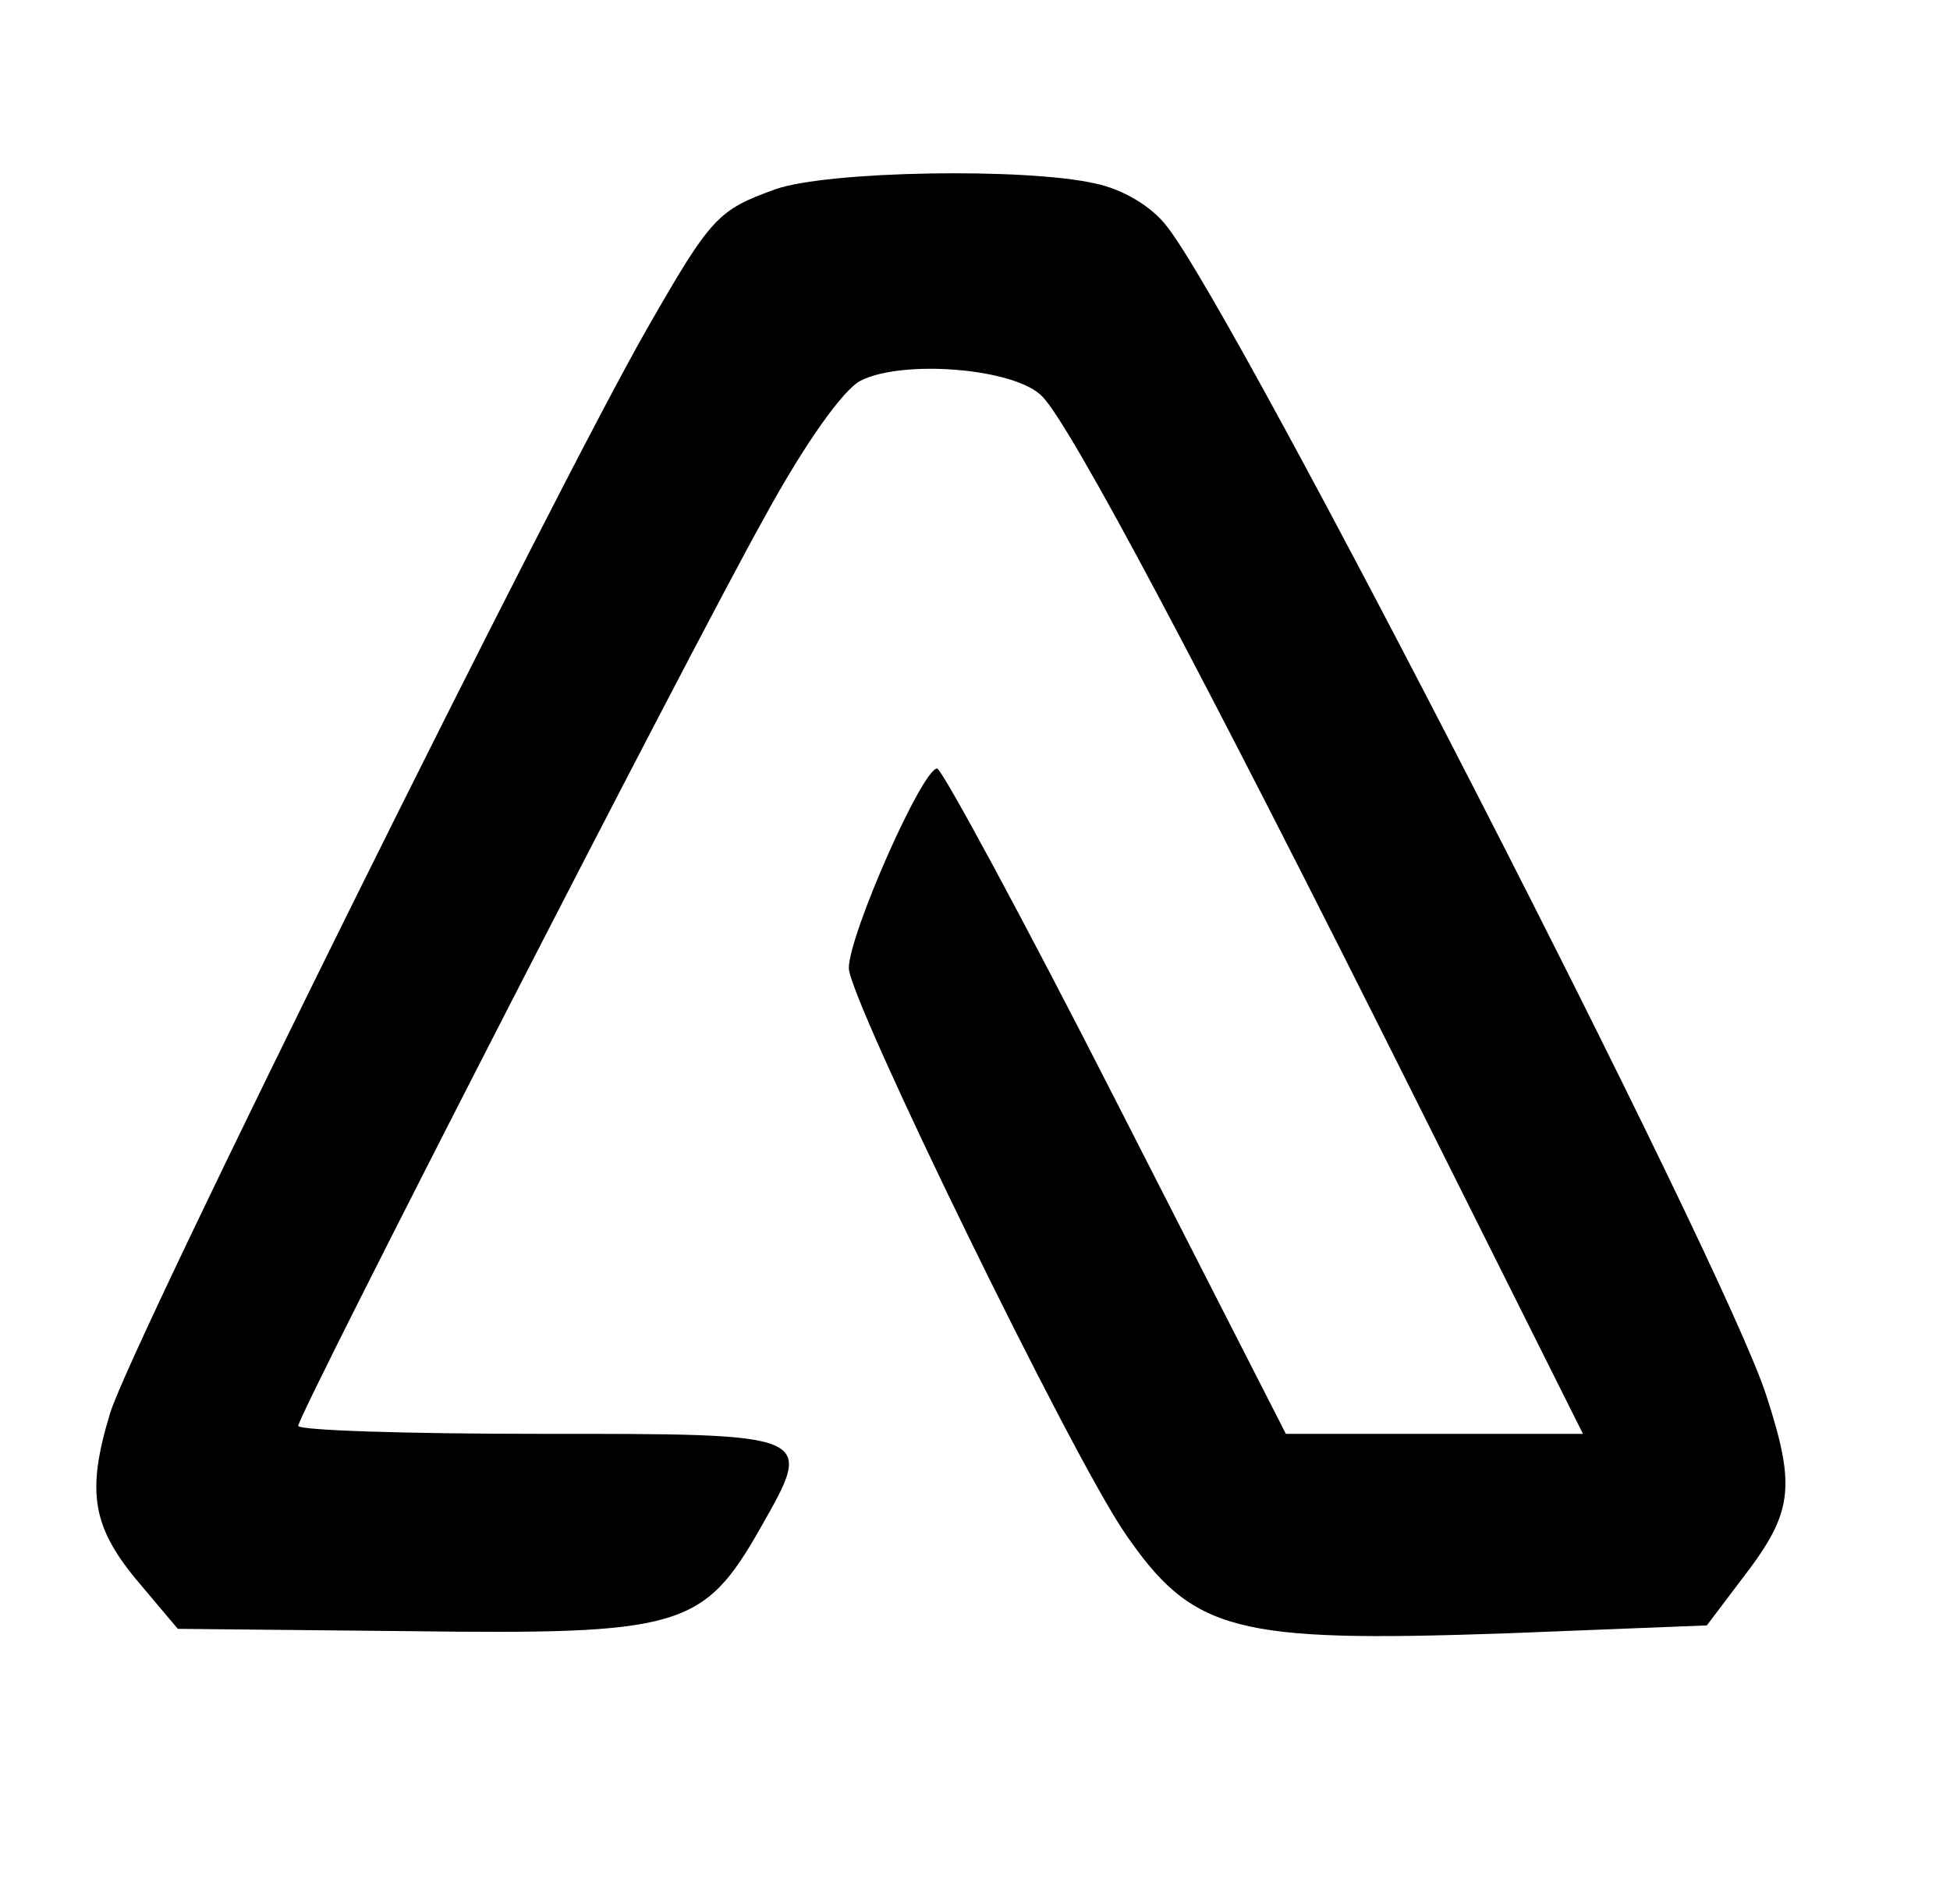 <?xml version="1.0" standalone="no"?>
<!DOCTYPE svg PUBLIC "-//W3C//DTD SVG 20010904//EN"
 "http://www.w3.org/TR/2001/REC-SVG-20010904/DTD/svg10.dtd">
<svg version="1.0" xmlns="http://www.w3.org/2000/svg"
 width="170pt" height="166pt" viewBox="0 0 170 166"
 preserveAspectRatio="xMidYMid meet">

<g transform="translate(0,166) scale(0.1,-0.1)"
fill="#000000" stroke="none">
<path d="M676 1495 c-50 -18 -56 -24 -111 -120 -80 -139 -451 -887 -469 -947
-21 -69 -16 -100 27 -150 l32 -38 200 -2 c238 -3 258 2 308 90 47 83 49 82
-193 82 -115 0 -210 3 -210 7 0 10 341 675 407 793 35 64 68 110 83 118 37 19
136 11 159 -14 25 -26 139 -240 320 -602 l151 -302 -129 0 -130 0 -148 290
c-81 159 -152 290 -156 290 -13 0 -77 -145 -77 -174 0 -27 194 -425 241 -493
59 -86 96 -95 330 -87 l177 7 31 41 c44 57 47 79 21 159 -36 114 -462 944
-523 1020 -13 17 -38 32 -62 37 -61 14 -234 11 -279 -5z"/>
</g>
</svg>
